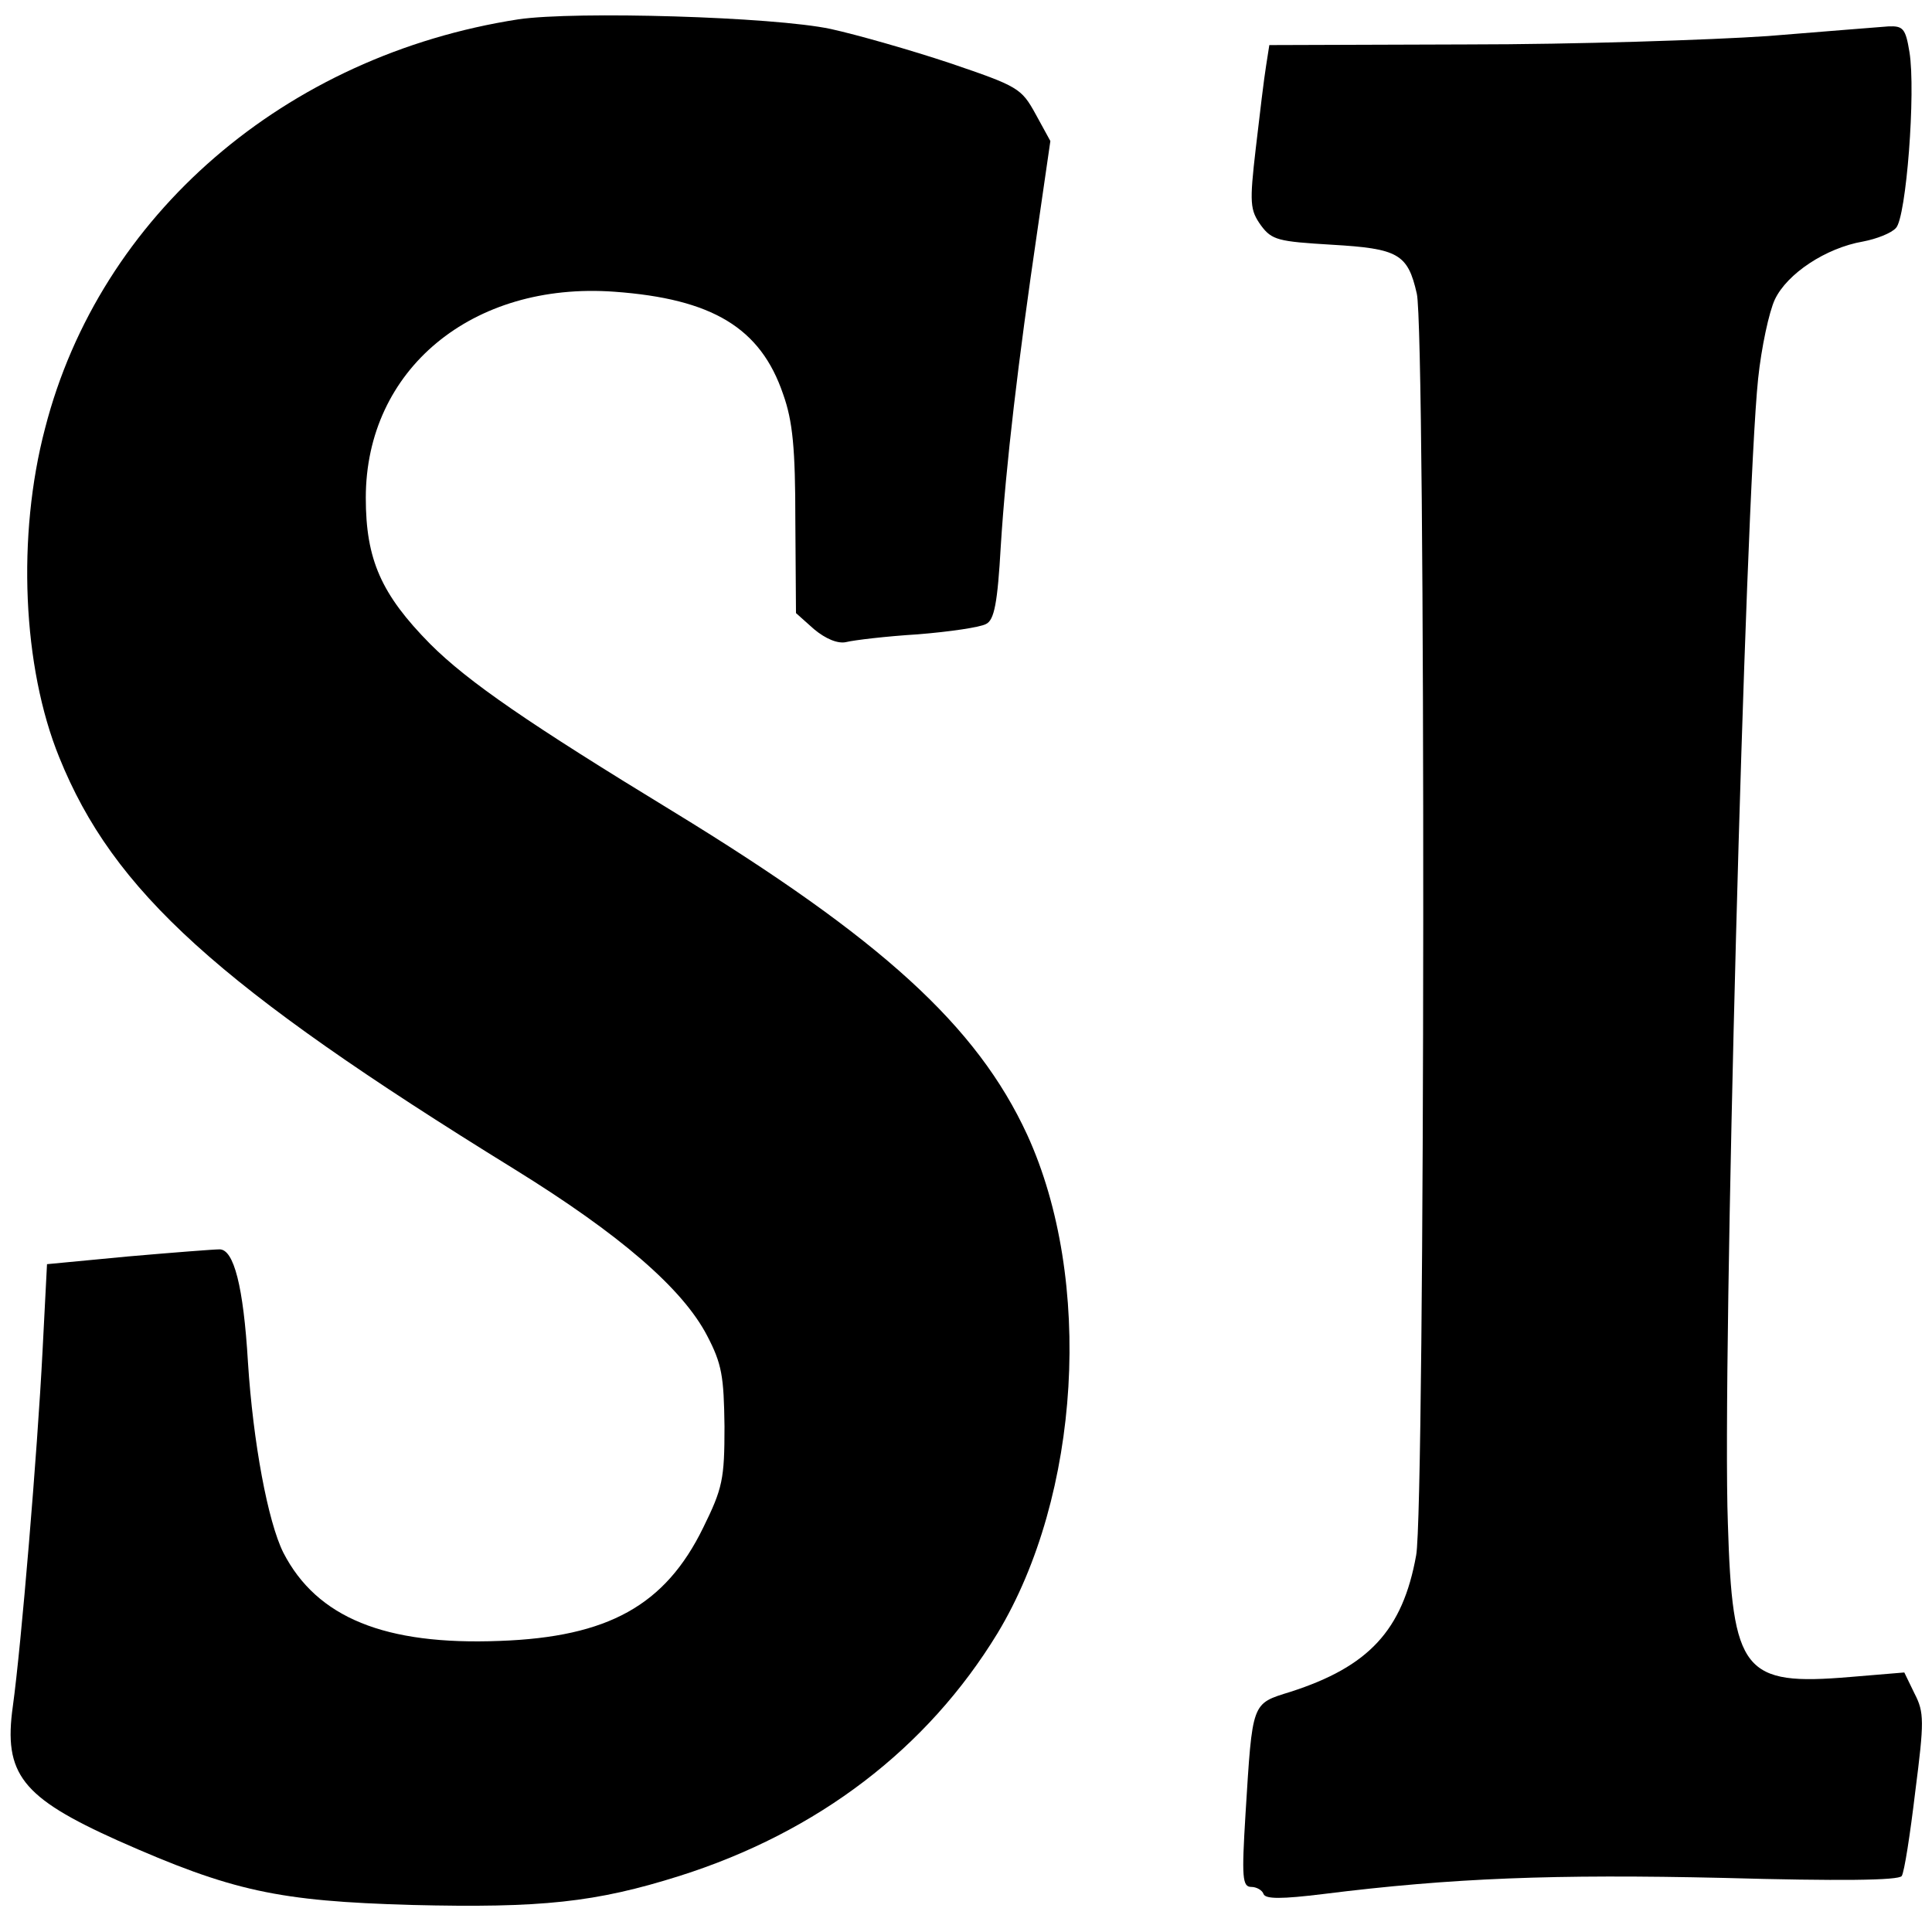 <?xml version="1.0" standalone="no"?>
<!DOCTYPE svg PUBLIC "-//W3C//DTD SVG 20010904//EN"
 "http://www.w3.org/TR/2001/REC-SVG-20010904/DTD/svg10.dtd">
<svg version="1.0" xmlns="http://www.w3.org/2000/svg"
 width="300pt" height="300pt" viewBox="0 0 300 300"
 preserveAspectRatio="xMidYMid meet">
<g transform="translate(0,300) scale(0.1,-0.1)"
fill="#000000" stroke="none">
<path d="M805 2970 c-362 -56 -650 -304 -735 -635 -44 -167 -35 -371 22 -511
84 -208 246 -355 706 -639 165 -102 262 -186 300 -259 23 -44 26 -63 27 -141
0 -82 -3 -96 -33 -157 -59 -121 -148 -170 -316 -176 -178 -7 -284 36 -336 137
-24 48 -47 171 -55 296 -7 118 -22 175 -44 175 -9 0 -73 -5 -142 -11 l-126
-12 -7 -136 c-8 -156 -33 -456 -46 -550 -15 -106 14 -142 163 -209 178 -79
249 -94 456 -100 202 -5 286 4 416 45 215 68 385 198 494 377 129 214 149 549
46 774 -78 169 -226 304 -550 502 -223 136 -318 201 -377 260 -76 77 -100 131
-100 227 0 199 165 336 386 320 152 -11 227 -56 262 -159 15 -42 19 -84 19
-197 l1 -143 28 -25 c18 -15 37 -23 50 -20 12 3 62 9 111 12 50 4 97 11 106
16 13 6 18 33 23 121 8 127 27 287 57 491 l20 138 -23 42 c-22 40 -27 43 -133
79 -60 20 -144 44 -185 53 -89 19 -396 28 -485 15z"/>
<path d="M2745 2944 c-88 -6 -298 -13 -467 -13 l-307 -1 -5 -32 c-3 -18 -10
-76 -16 -128 -10 -86 -9 -96 8 -120 17 -23 27 -25 110 -30 103 -6 118 -14 132
-76 14 -58 13 -1886 -1 -1959 -21 -117 -74 -173 -195 -212 -61 -19 -59 -14
-70 -190 -6 -98 -5 -113 9 -113 8 0 17 -5 19 -11 3 -8 28 -8 93 0 200 25 359
31 621 25 179 -5 273 -4 277 3 4 6 13 64 21 131 14 109 14 123 -1 152 l-16 33
-84 -7 c-166 -14 -183 7 -190 239 -9 246 27 1586 47 1777 5 48 17 104 26 123
19 40 79 80 137 90 21 4 44 13 51 21 16 16 31 212 21 273 -6 37 -10 41 -33 40
-15 -1 -99 -8 -187 -15z"/>
</g>
</svg>
